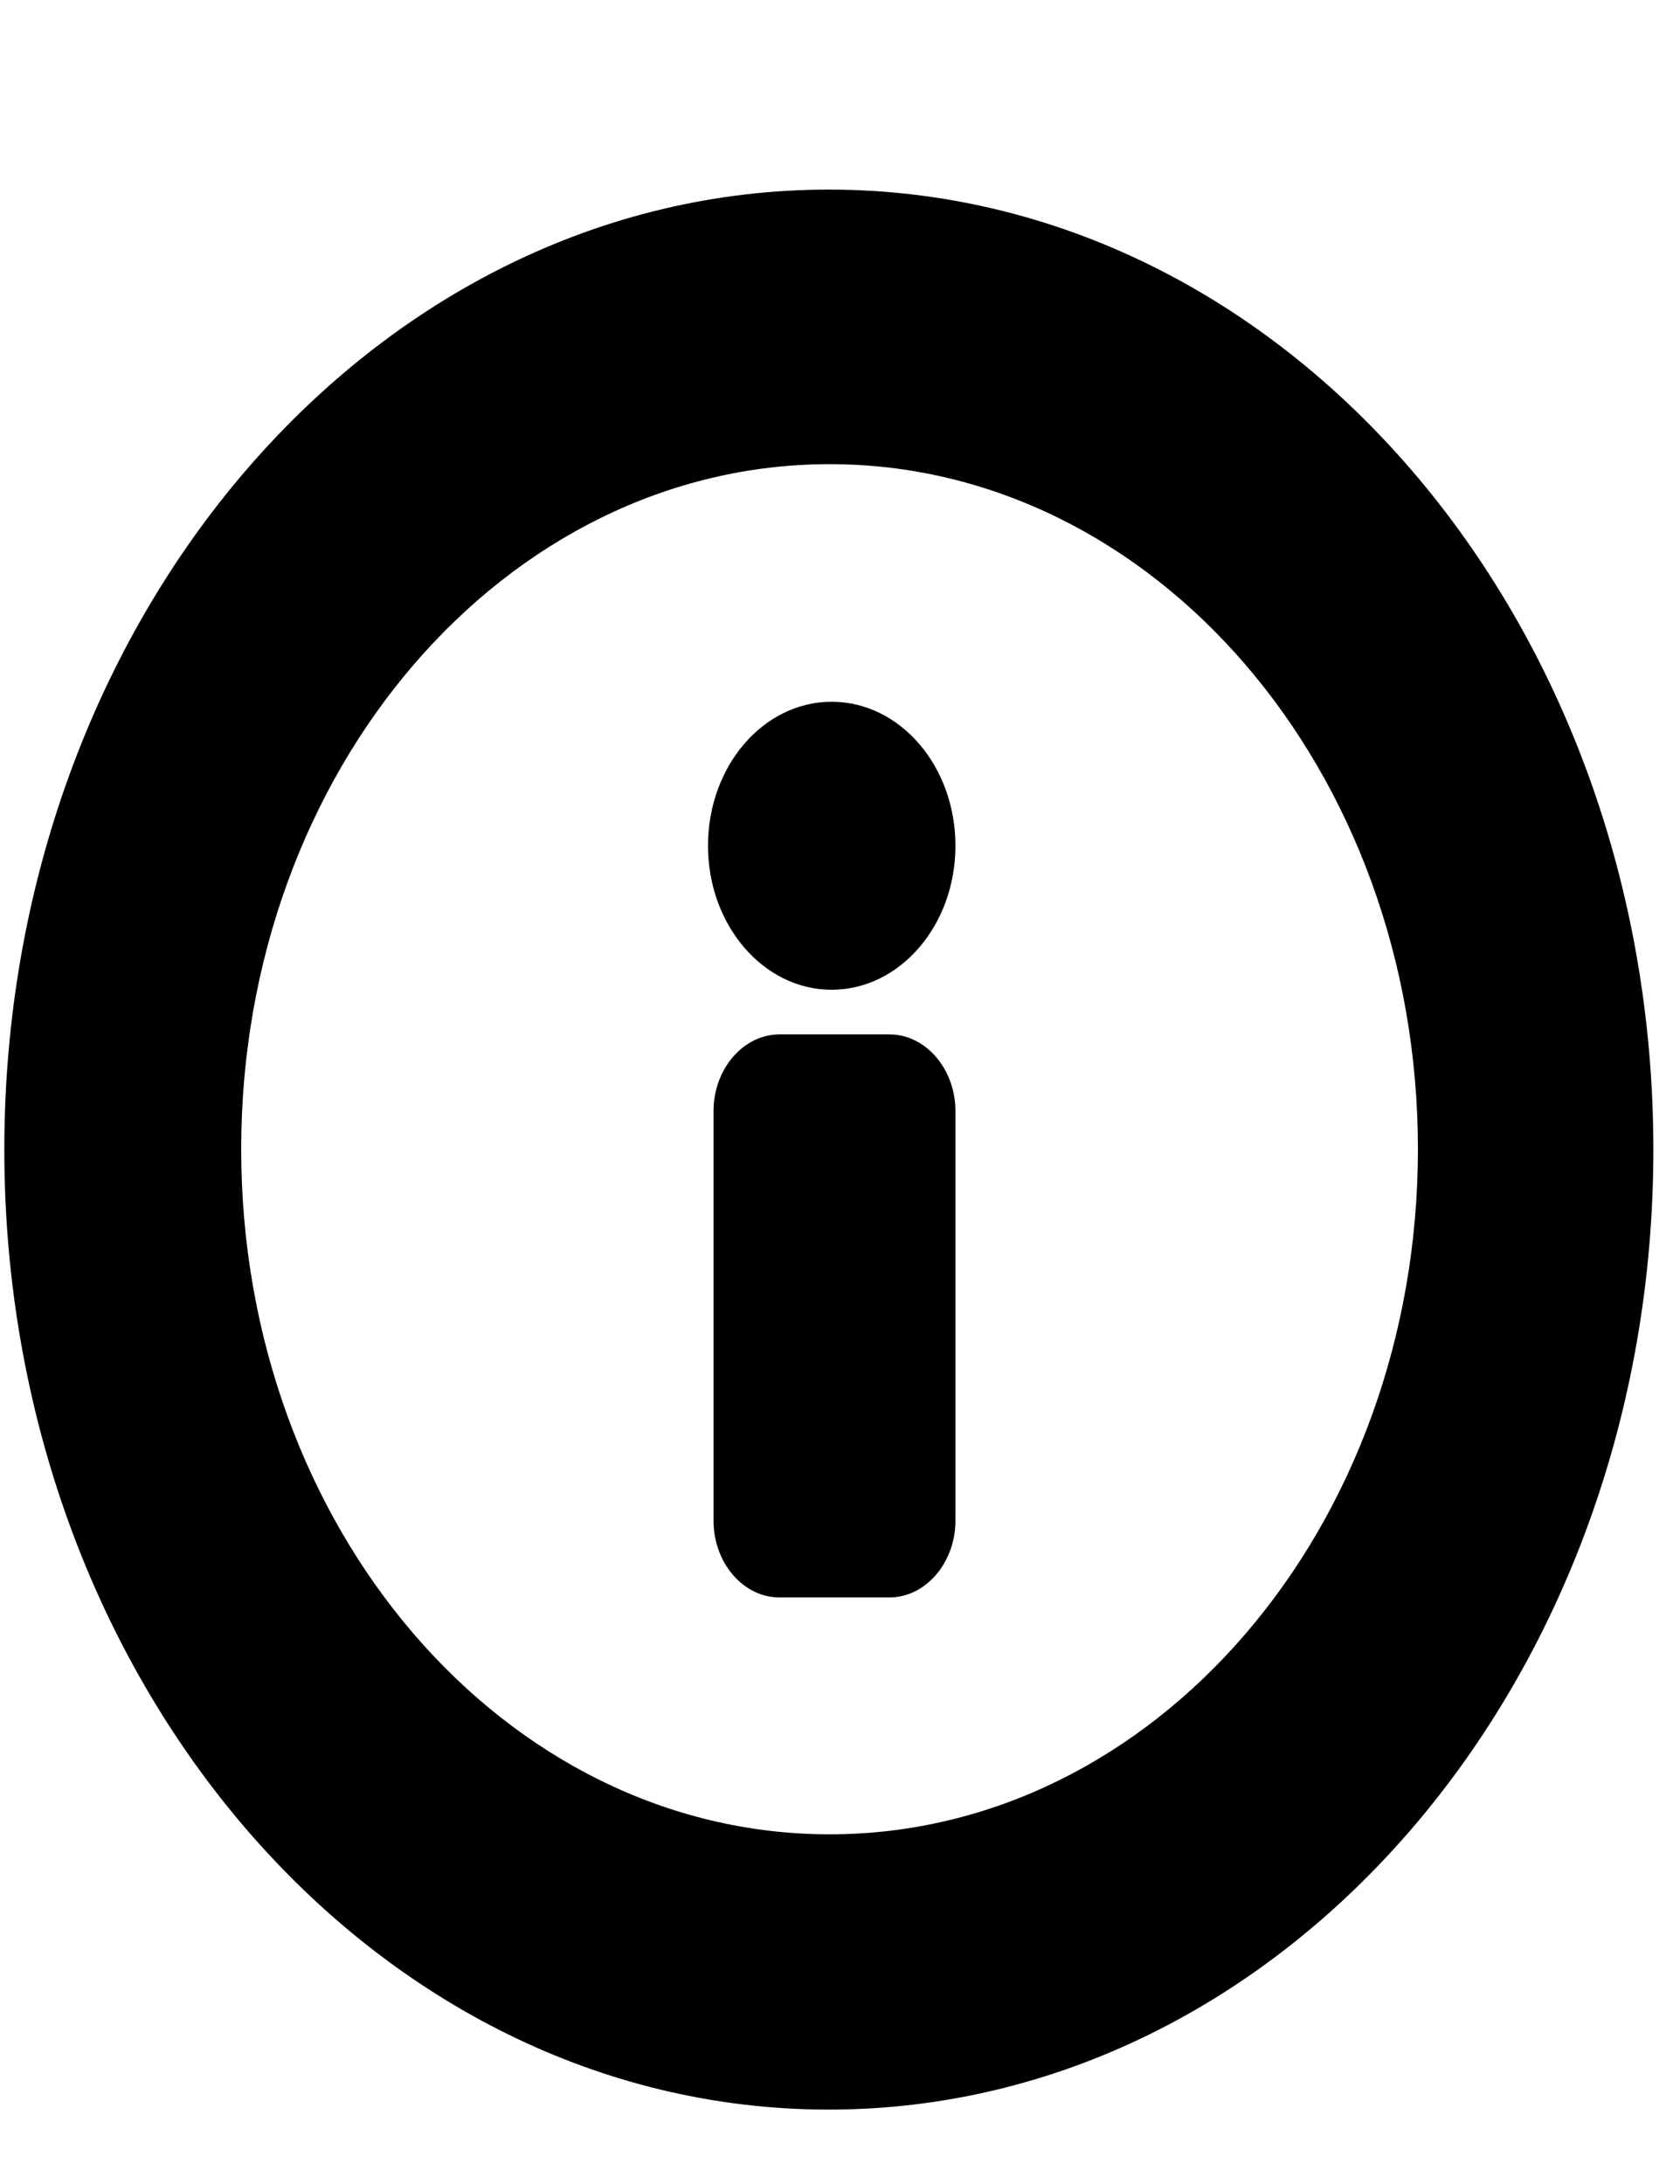 <svg
	
    width="10"
    height="13"
    viewBox="0 0 7 9"
    fill="none"
    xmlns="http://www.w3.org/2000/svg"
>
<path
    d="M3.465 2.874C3.75 2.874 3.981 3.142 3.981 3.474C3.981 3.805 3.75 4.074 3.465 4.074C3.181 4.074 2.95 3.805 2.95 3.474C2.95 3.142 3.181 2.874 3.465 2.874Z"
    fill="#000"
/>
<path
    d="M3.706 6.606H3.248C3.096 6.606 2.973 6.461 2.973 6.286V4.58C2.973 4.404 3.097 4.26 3.248 4.26H3.706C3.857 4.26 3.981 4.404 3.981 4.58V6.286C3.981 6.461 3.857 6.606 3.706 6.606Z"
    fill="#000"
/>
<path
    d="M3.453 8.74C1.555 8.74 0.018 6.95 0.018 4.74C0.018 2.529 1.555 0.74 3.453 0.74C5.352 0.74 6.889 2.529 6.889 4.74C6.889 6.95 5.352 8.74 3.453 8.74ZM3.457 1.884C2.103 1.884 1.005 3.162 1.005 4.738C1.005 6.315 2.102 7.593 3.457 7.593C4.811 7.593 5.908 6.315 5.908 4.738C5.908 3.162 4.81 1.884 3.457 1.884Z"
    fill="#000"
/>
</svg>